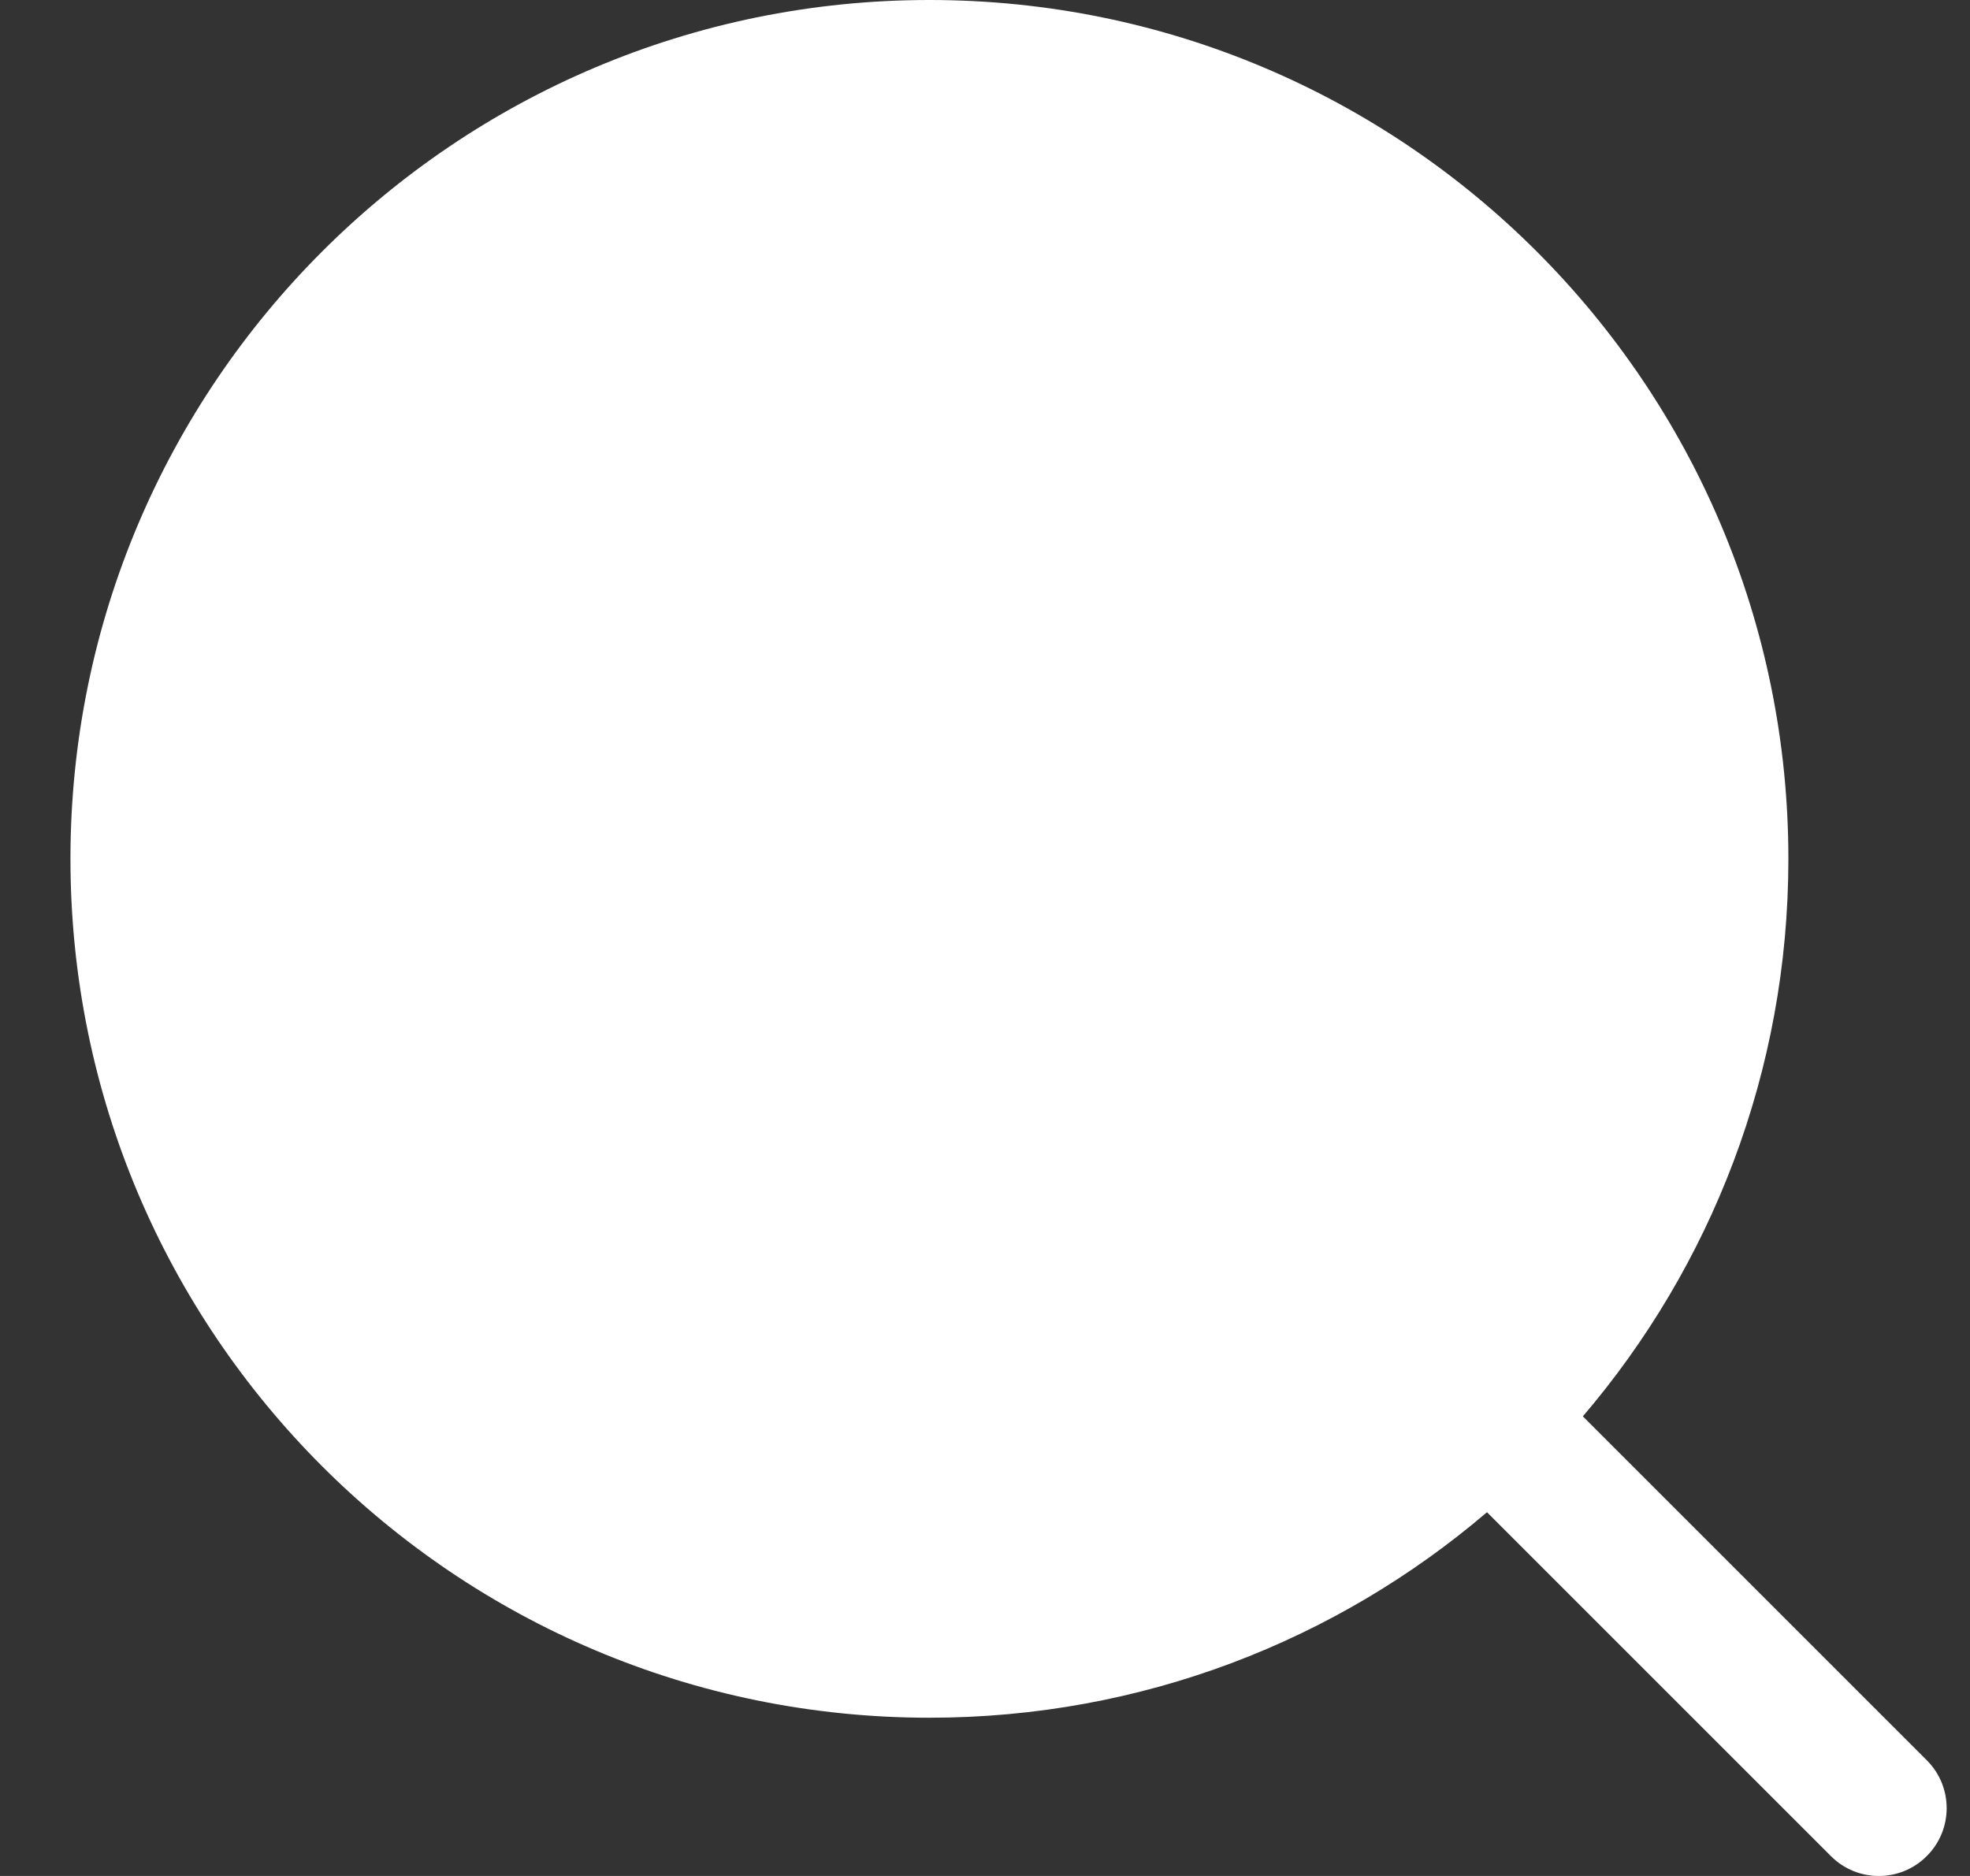 <svg width="21" height="20" viewBox="0 0 21 20" fill="none" xmlns="http://www.w3.org/2000/svg">
<rect x="0" y="0" width="21" height="20" fill="#333333" stroke="none"/>
<path id="Vector" fill-rule="evenodd" clip-rule="evenodd" d="M20.539 19.788C20.822 19.506 20.822 19.048 20.539 18.766L16.873 15.1C18.239 13.501 19.064 11.425 19.064 9.157C19.064 4.1 14.965 0 9.908 0C4.851 0 0.751 4.1 0.751 9.157C0.751 14.214 4.851 18.313 9.908 18.313C12.176 18.313 14.252 17.488 15.851 16.122L19.517 19.788C19.799 20.071 20.257 20.071 20.539 19.788Z" fill="white"/>
</svg>
